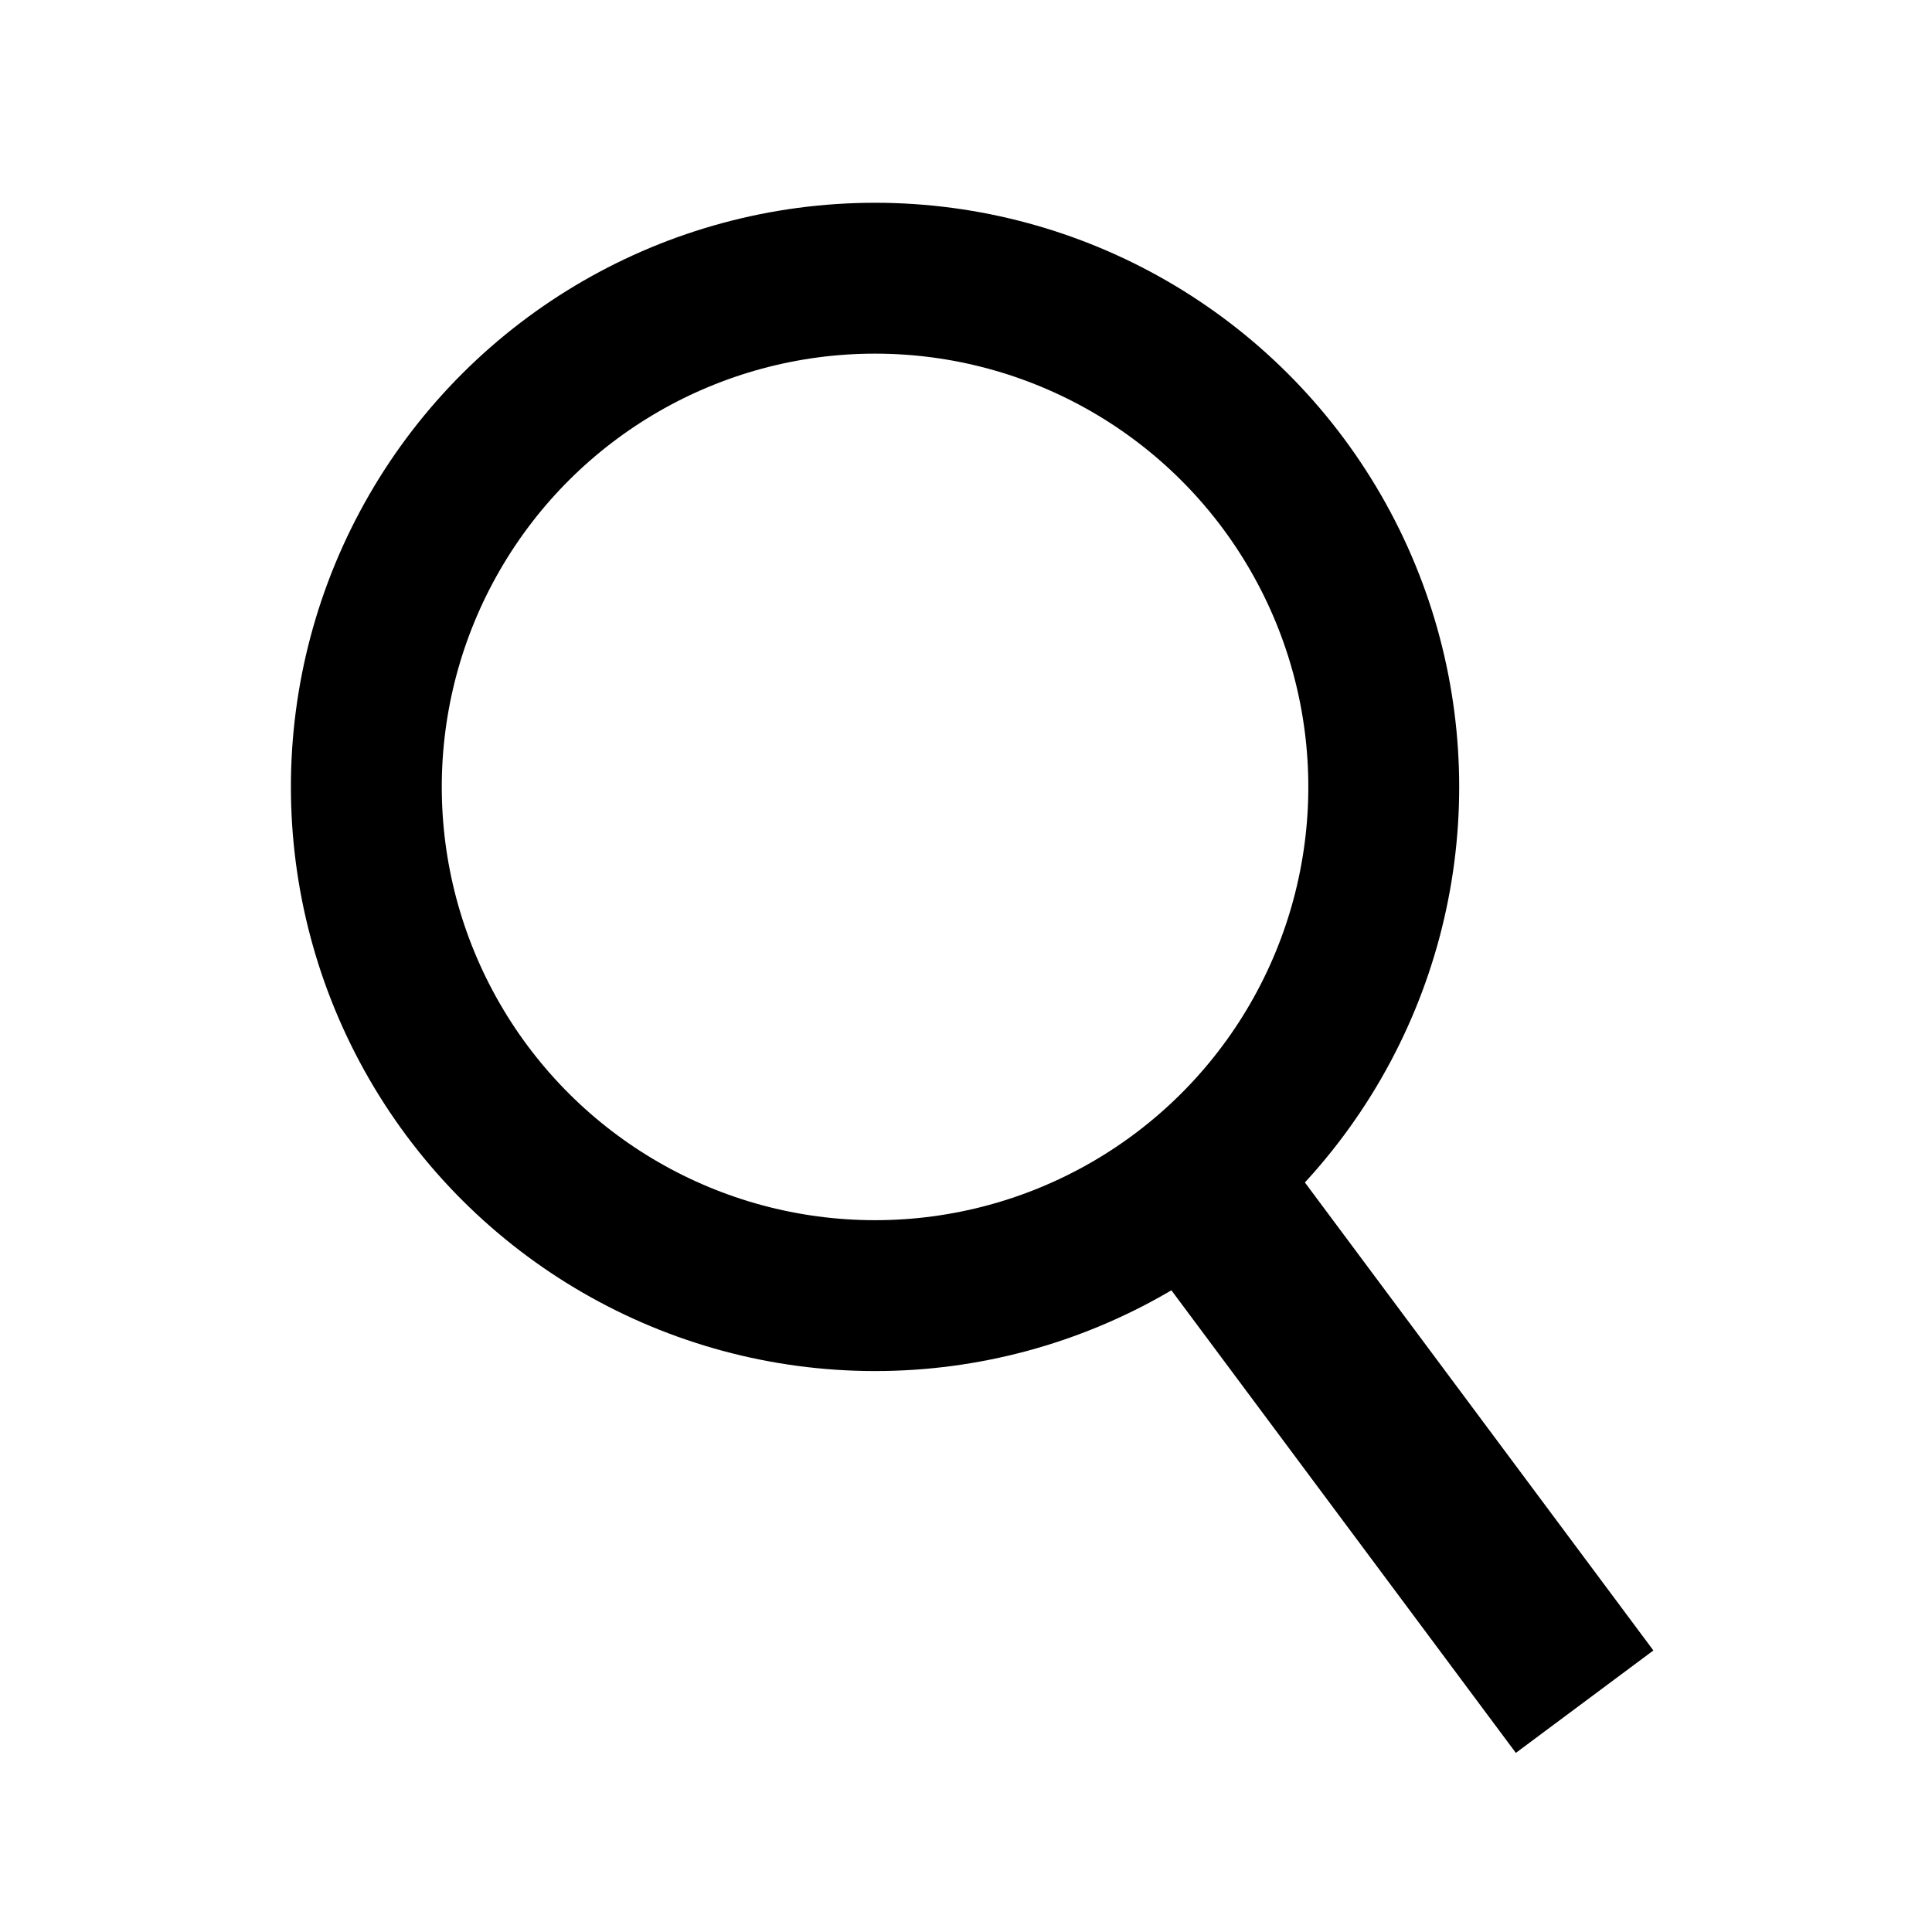 <?xml version="1.0" encoding="UTF-8" standalone="no"?>
<!DOCTYPE svg PUBLIC "-//W3C//DTD SVG 1.1//EN" "http://www.w3.org/Graphics/SVG/1.1/DTD/svg11.dtd">
<svg width="100%" height="100%" viewBox="0 0 512 512" version="1.1" xmlns="http://www.w3.org/2000/svg" xmlnsXlink="http://www.w3.org/1999/xlink" xmlSpace="preserve" xmlnsSerif="http://www.serif.com/" style="fill-rule:evenodd;clip-rule:evenodd;stroke-miterlimit:7;">
    <g transform="matrix(-4.407,3.282,-2.432,-3.266,15008.5,1912.91)">
        <path d="M1970.53,2467.65L1970.53,2427.81" style="fill:currentColor;stroke:currentColor;stroke-width:8.27px;"/>
    </g>
    <g transform="matrix(0.793,0.458,-0.458,0.793,-893.82,-3952.85)">
        <circle cx="3337.19" cy="3320.25" r="147.215" style="fill:none;stroke:currentColor;stroke-width:43.66px;stroke-linecap:round;stroke-linejoin:round;stroke-miterlimit:1.5;"/>
    </g>
</svg>
